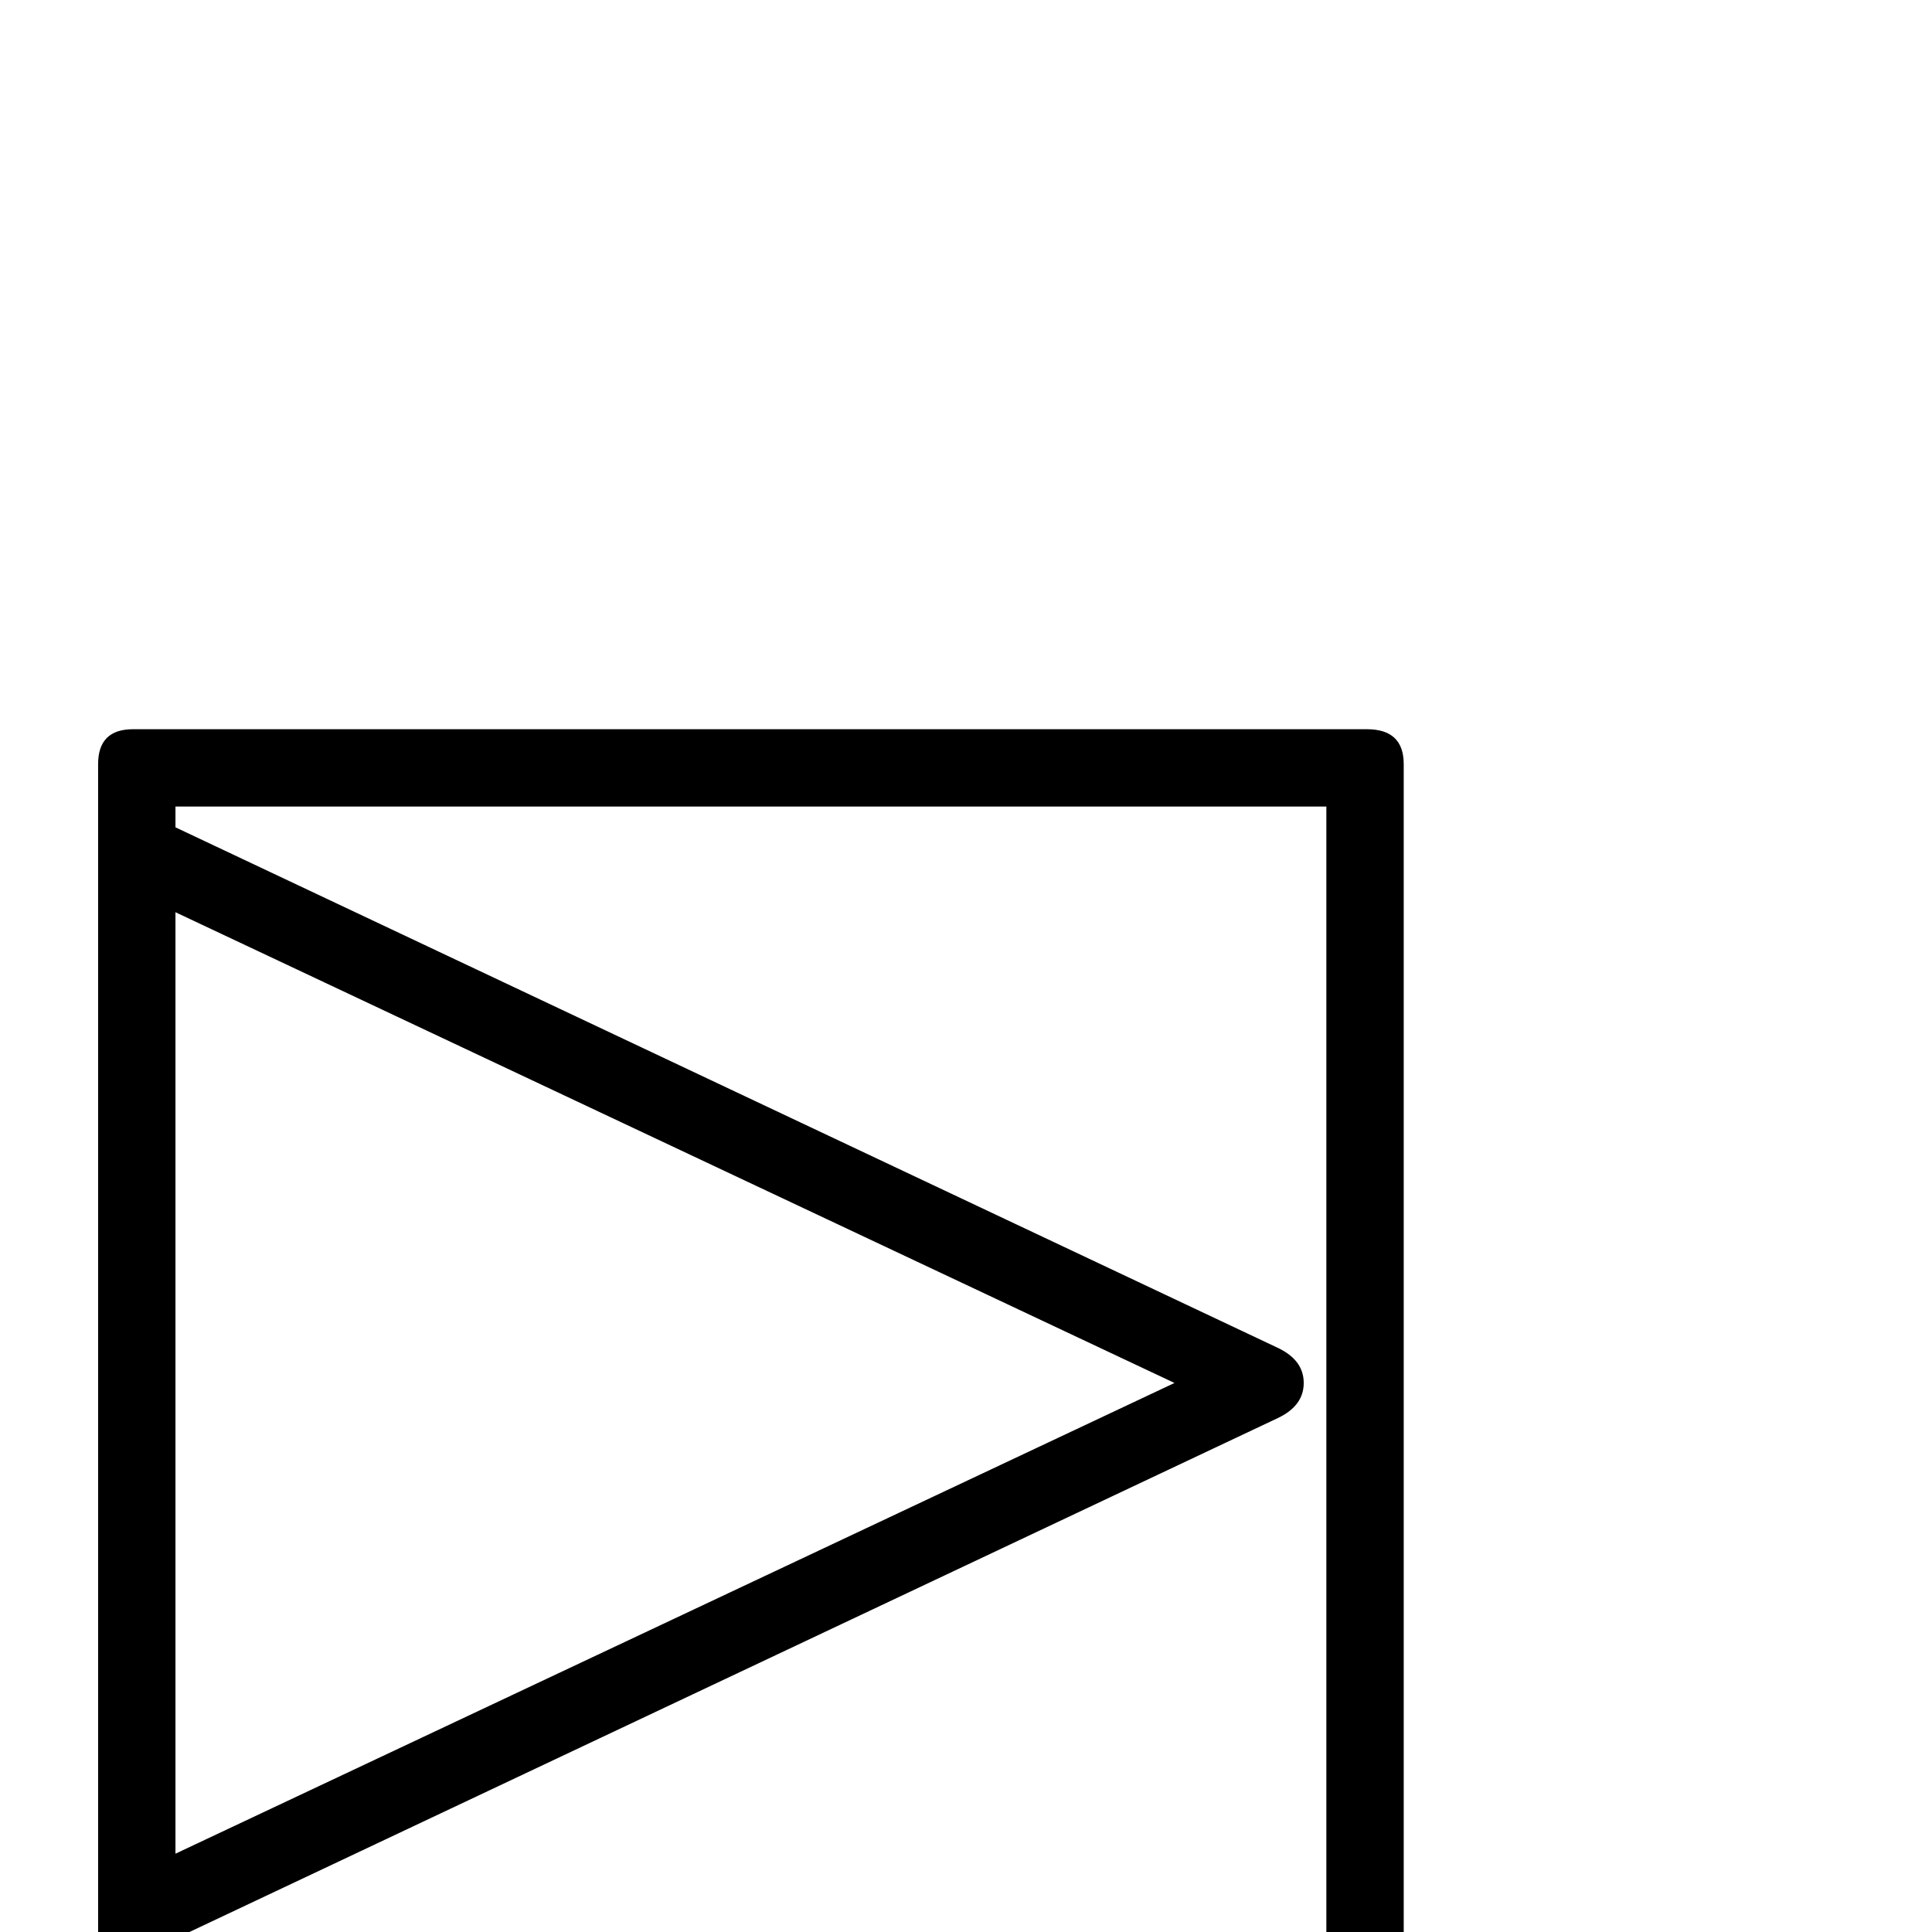 <?xml version="1.0" standalone="no"?>
<!DOCTYPE svg PUBLIC "-//W3C//DTD SVG 1.1//EN" "http://www.w3.org/Graphics/SVG/1.1/DTD/svg11.dtd" >
<svg viewBox="0 -442 2048 2048">
  <g transform="matrix(1 0 0 -1 0 1606)">
   <path fill="currentColor"
d="M1488 -72q0 -39 -39 -39h-1308q-37 0 -37 39v1310q0 37 37 37h1308q39 0 39 -37v-1310zM1406 -29v1222h-1220v-22l1169 -552q27 -13 27 -37t-27 -37l-1169 -552v-22h1220zM1245 582l-1059 499v-998z" />
  </g>

</svg>
